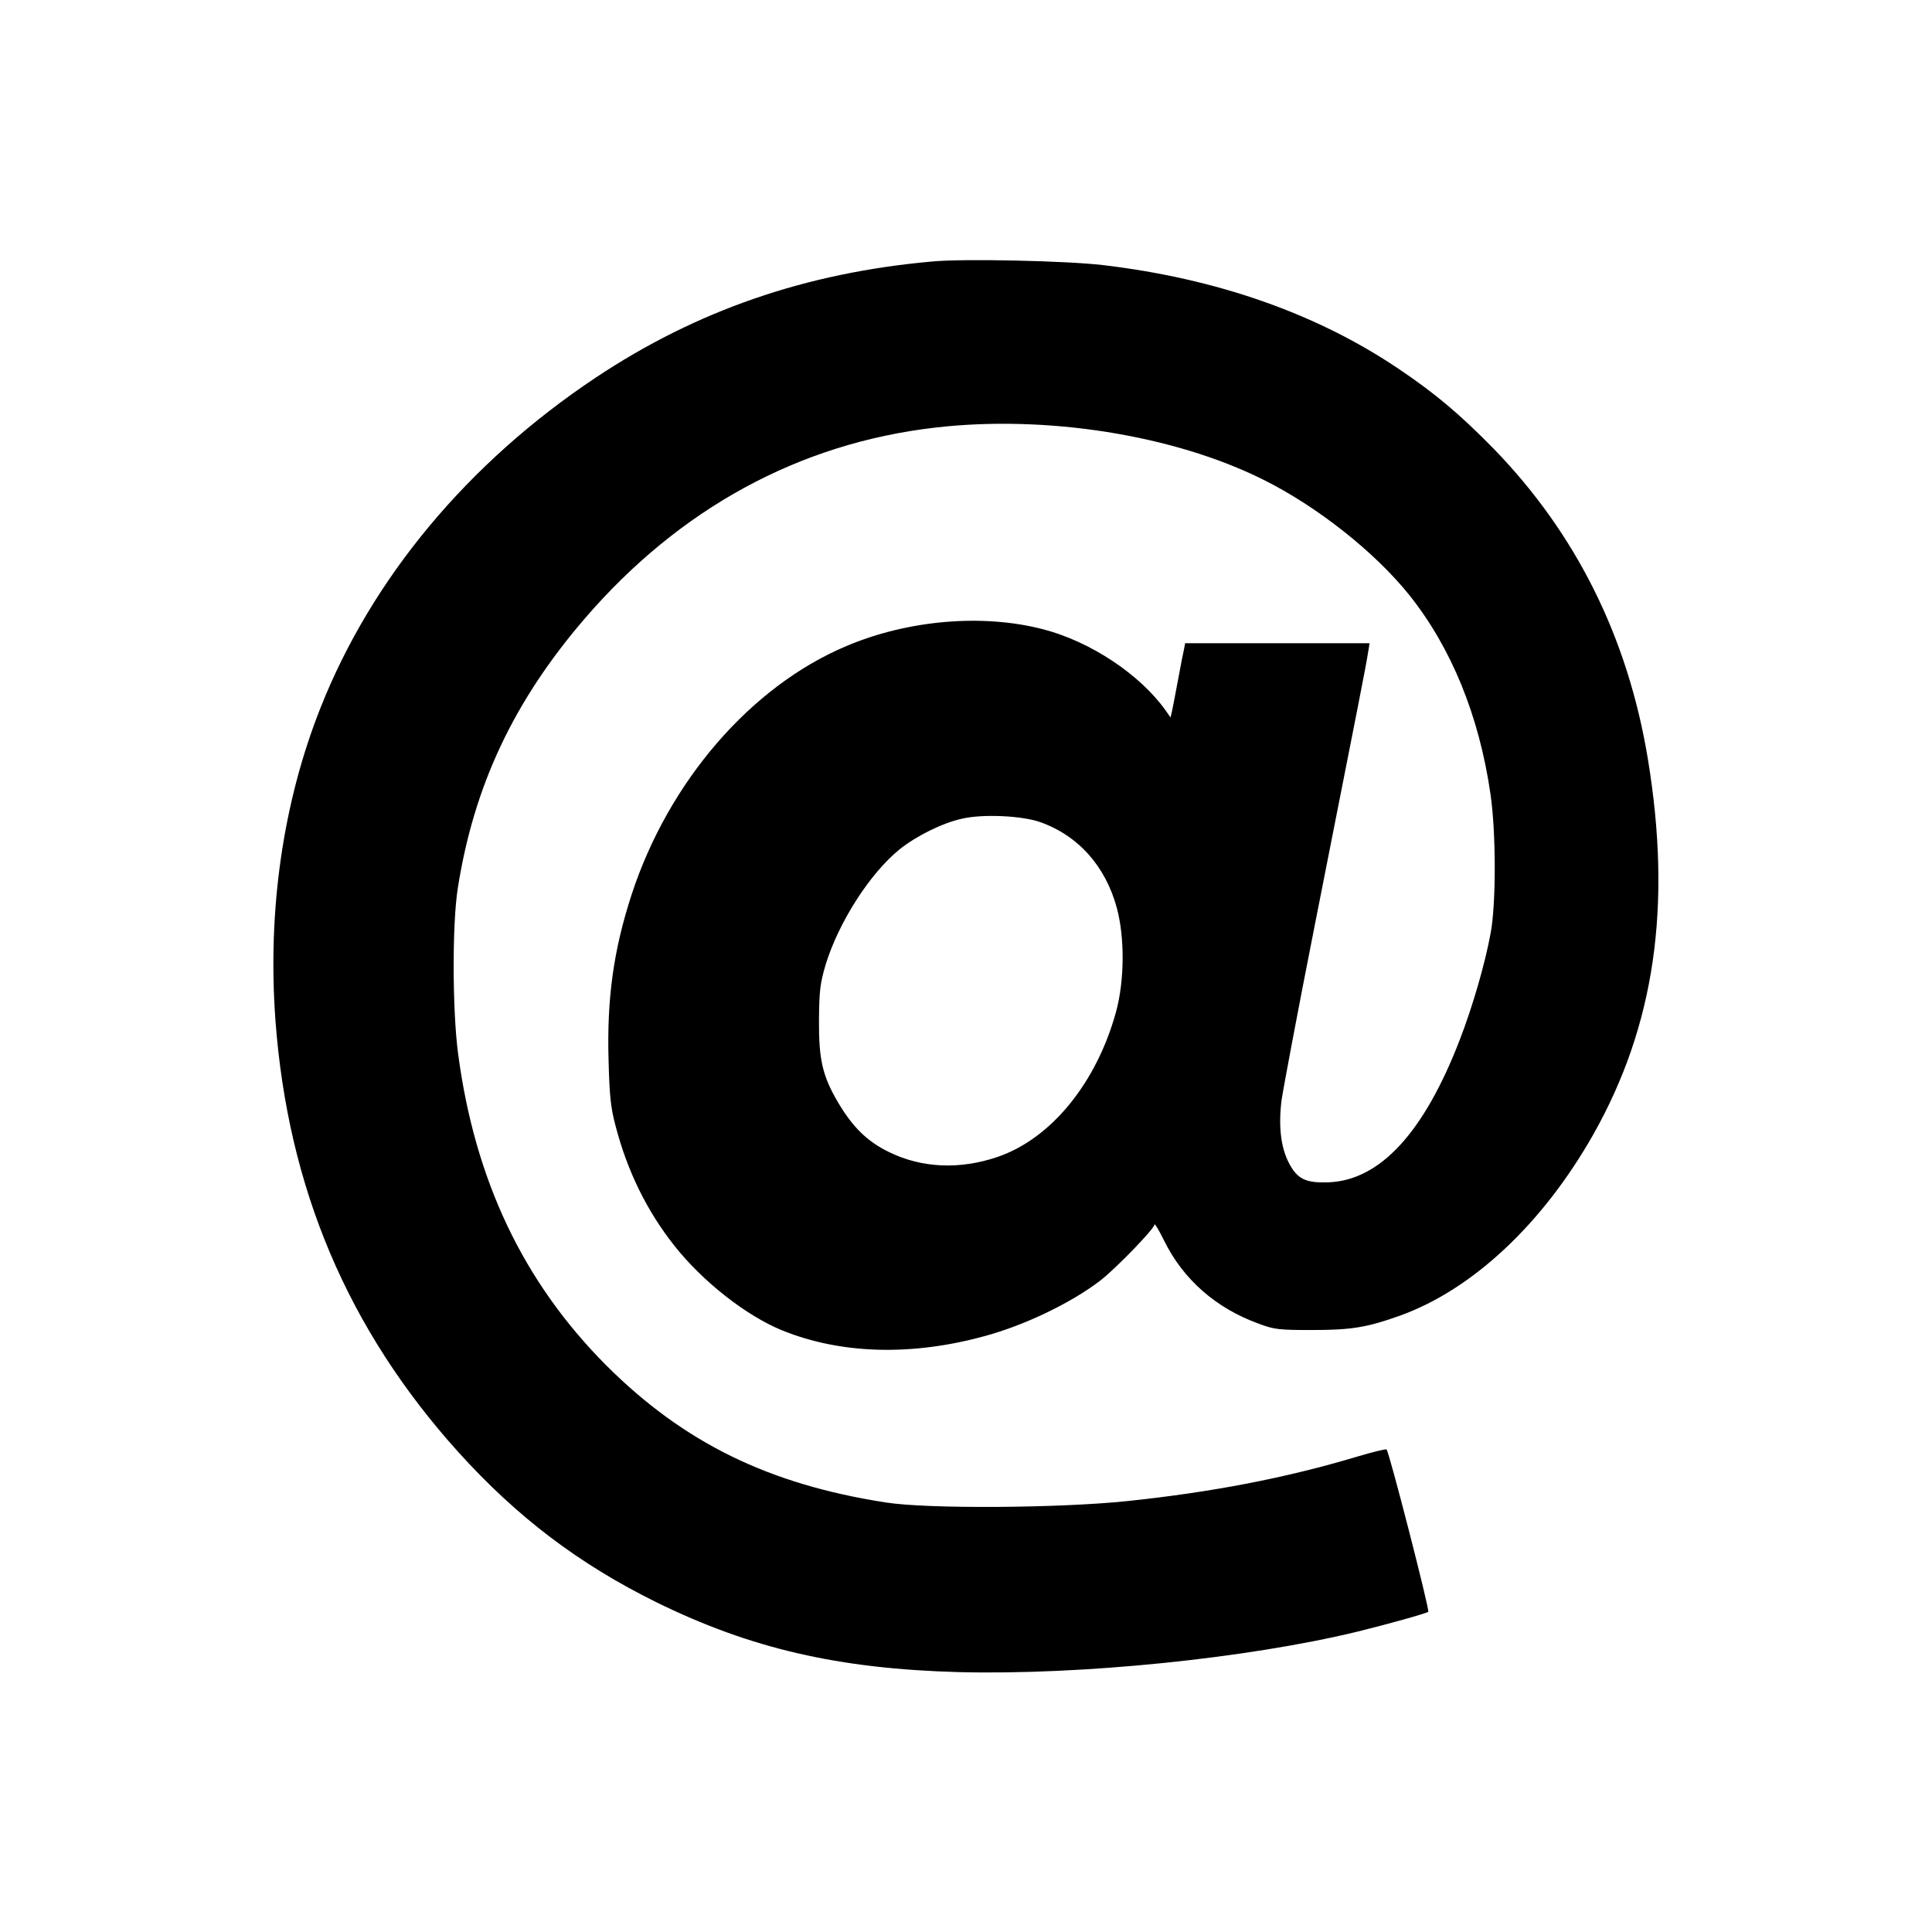 <?xml version="1.0" standalone="no"?>
<!DOCTYPE svg PUBLIC "-//W3C//DTD SVG 20010904//EN"
 "http://www.w3.org/TR/2001/REC-SVG-20010904/DTD/svg10.dtd">
<svg version="1.0" xmlns="http://www.w3.org/2000/svg"
 width="20pt" height="20pt" viewBox="0 0 820 600"
 preserveAspectRatio="xMidYMid meet">

<g transform="translate(0,600) scale(0.1,-0.1)"
fill="#000000" stroke="none">
<path d="M3955 5990 c-536 -48 -999 -208 -1427 -493 -542 -361 -950 -851
-1168 -1402 -159 -401 -225 -859 -191 -1325 53 -713 307 -1313 778 -1835 248
-274 510 -473 838 -635 401 -197 773 -283 1285 -297 518 -13 1222 58 1692 172
130 32 291 77 300 84 7 6 -166 679 -177 689 -3 3 -60 -11 -127 -31 -301 -90
-612 -150 -973 -188 -286 -30 -847 -34 -1025 -6 -498 77 -858 254 -1186 581
-353 354 -559 787 -630 1326 -24 183 -25 549 -1 700 68 434 237 794 540 1146
401 465 907 742 1485 809 470 55 1013 -31 1392 -220 230 -114 475 -308 621
-490 179 -224 297 -513 345 -845 24 -163 24 -465 1 -589 -24 -132 -77 -314
-132 -456 -151 -391 -337 -594 -555 -603 -99 -4 -135 14 -171 85 -33 65 -43
154 -30 261 6 44 69 380 141 744 192 971 219 1109 226 1156 l7 42 -392 0 -391
0 -4 -22 c-3 -13 -15 -72 -26 -133 -11 -60 -23 -121 -26 -135 l-6 -25 -21 30
c-109 153 -319 292 -519 344 -257 67 -575 40 -838 -72 -404 -171 -752 -574
-909 -1053 -77 -236 -106 -443 -98 -708 4 -149 9 -198 30 -276 50 -192 133
-360 249 -507 121 -153 306 -298 459 -360 250 -101 550 -109 861 -23 169 46
366 141 488 235 65 50 230 220 230 238 0 7 19 -24 41 -69 81 -164 219 -286
401 -352 67 -25 85 -27 228 -27 166 0 232 11 372 61 308 111 606 390 821 770
260 461 334 968 231 1593 -85 515 -304 955 -653 1315 -144 147 -248 235 -404
340 -348 235 -773 384 -1257 441 -154 18 -590 28 -725 15z m459 -2379 c162
-57 278 -187 326 -364 34 -125 33 -308 -3 -441 -83 -302 -275 -538 -502 -616
-161 -55 -322 -48 -461 20 -93 45 -155 106 -217 211 -66 112 -82 182 -81 349
1 127 5 156 28 235 55 180 188 388 314 490 71 57 182 112 264 130 88 21 255
13 332 -14z"/>
</g>
</svg>

